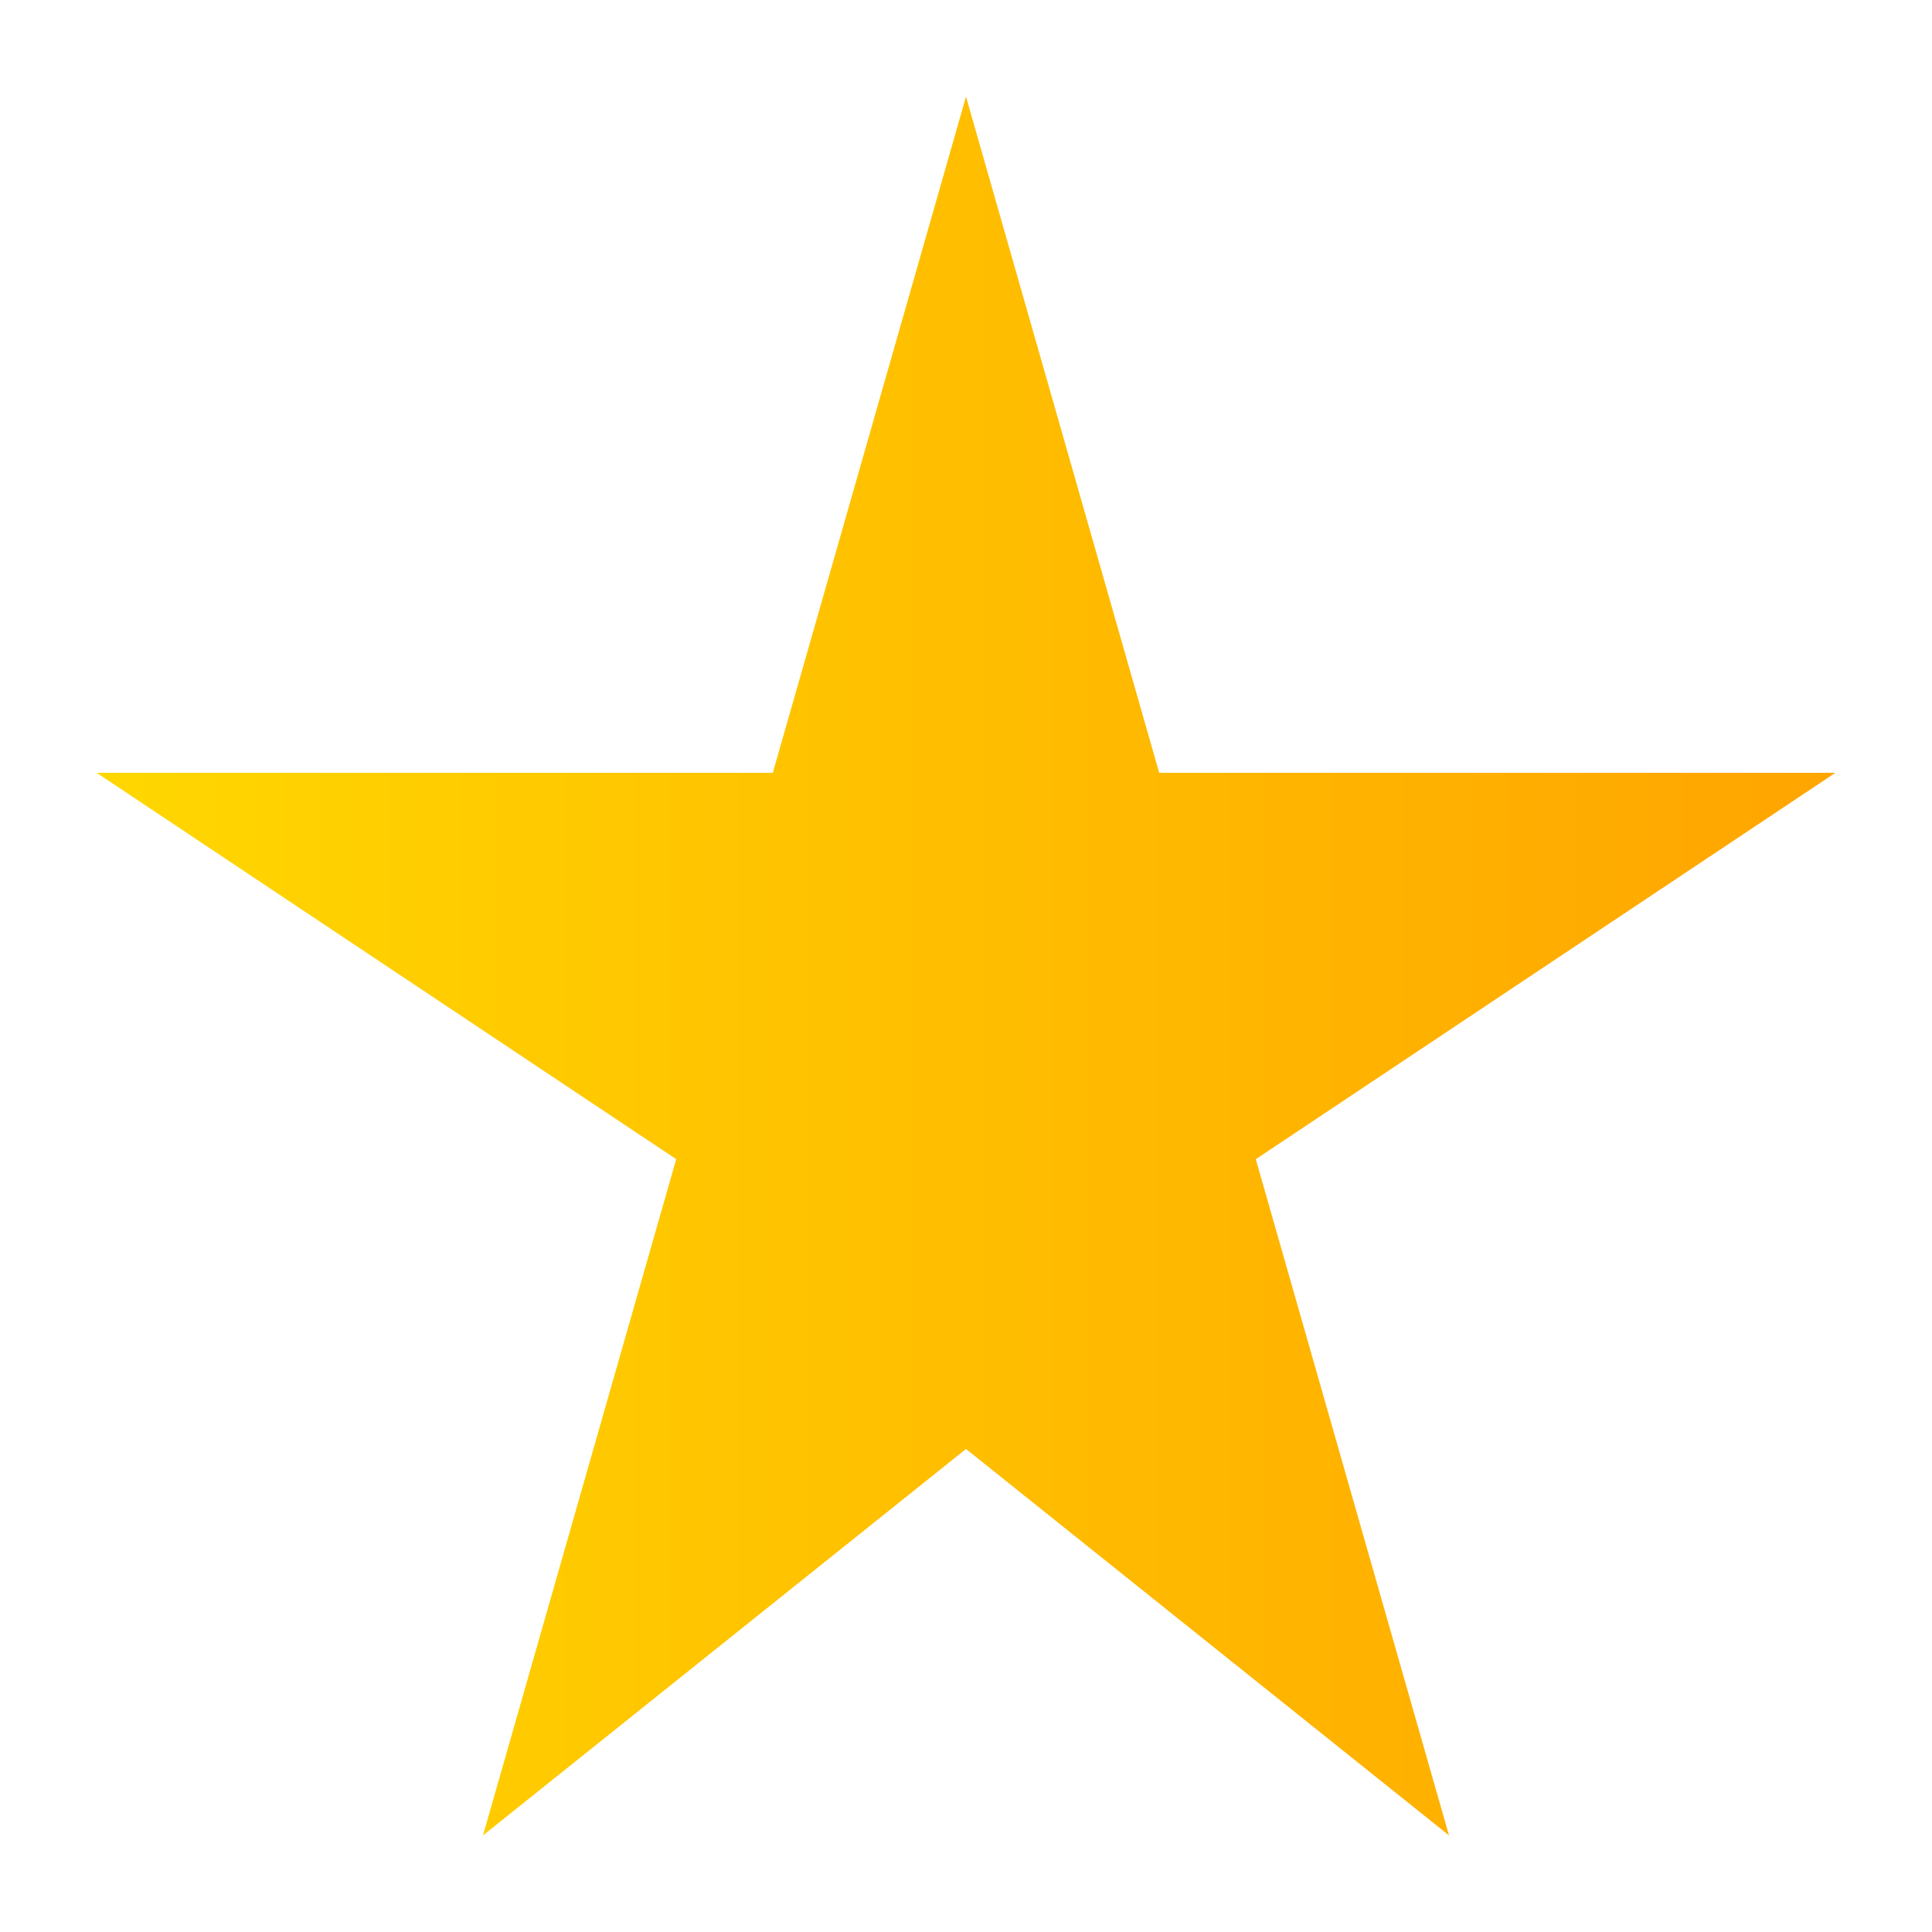 <svg width="200" height="200" viewBox="0 0 200 200" xmlns="http://www.w3.org/2000/svg">
  <defs>
    <linearGradient id="grad1" x1="0%" y1="0%" x2="100%" y2="0%">
      <stop offset="0%" style="stop-color:gold;stop-opacity:1" />
      <stop offset="100%" style="stop-color:orange;stop-opacity:1" />
    </linearGradient>
  </defs>
  <polygon points="100,10 120,80 190,80 130,120 150,190 100,150 50,190 70,120 10,80 80,80" fill="url(#grad1)">
    <animateTransform attributeName="transform" type="rotate" from="0 100 100" to="360 100 100" dur="10s" repeatCount="indefinite" />
  </polygon>
</svg>
